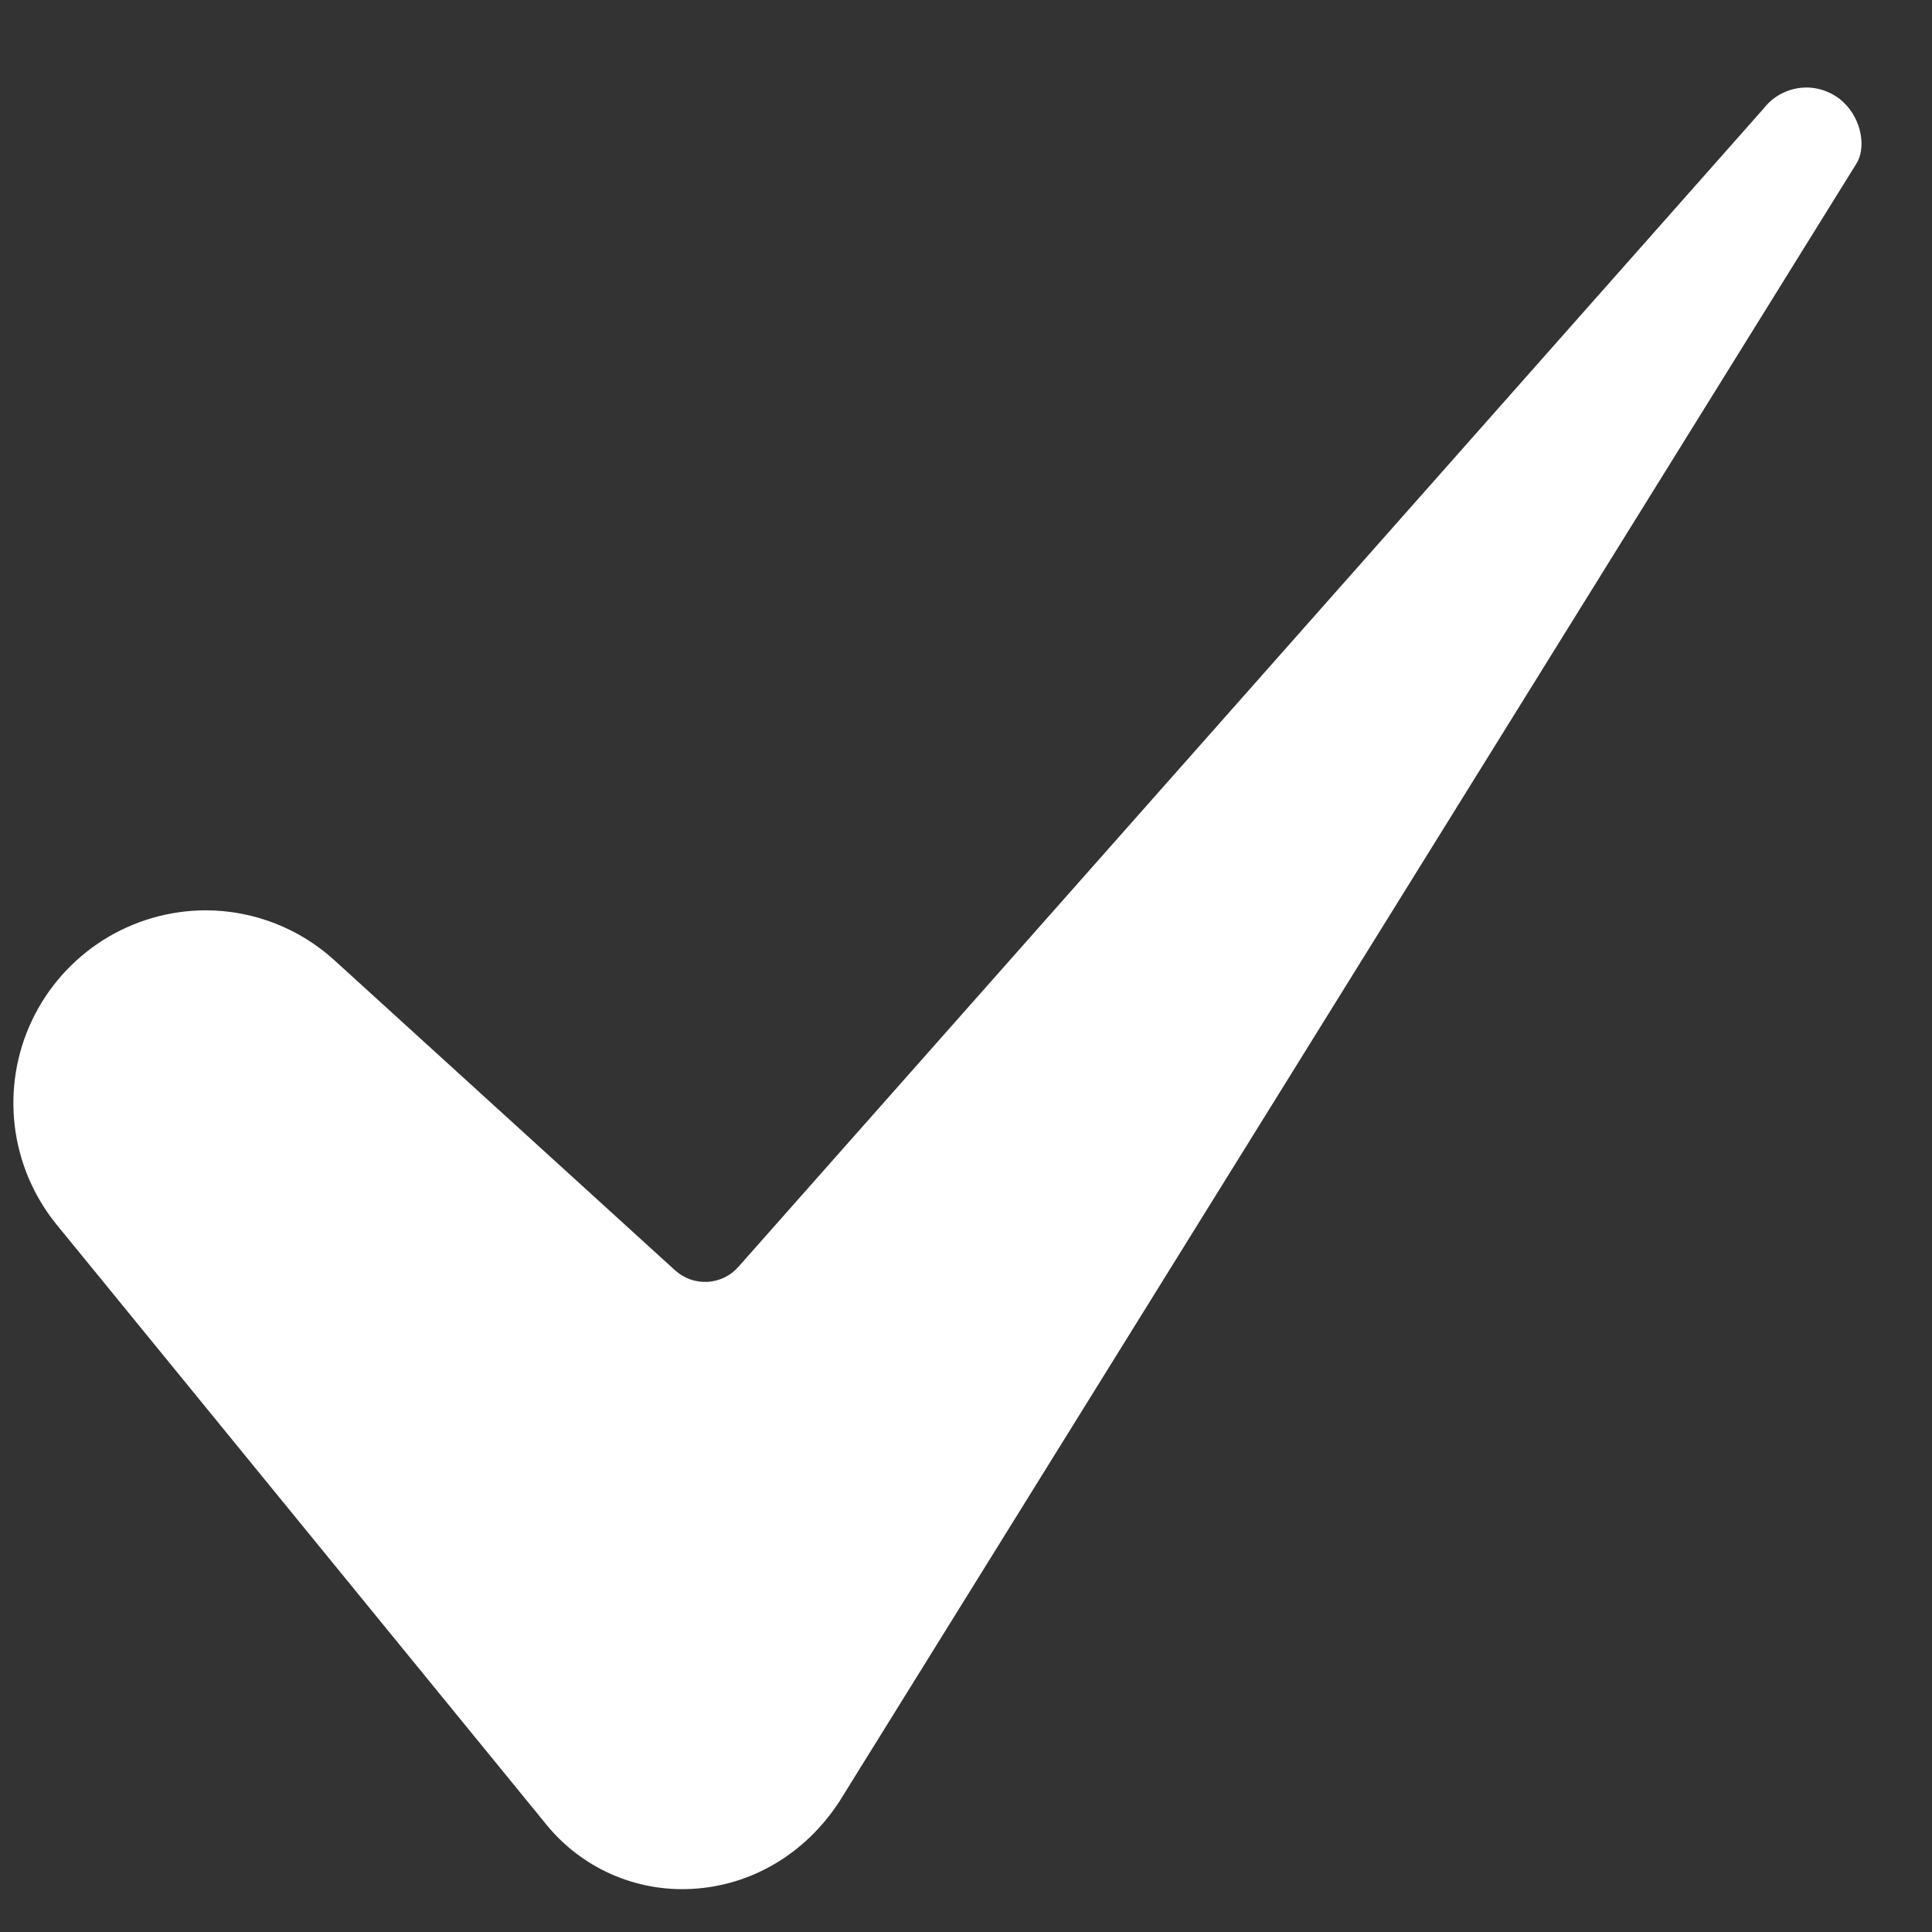 <svg width="22" height="22" viewBox="0 0 22 22" fill="none" xmlns="http://www.w3.org/2000/svg">
<rect x="0" y="0" width="22" height="22" fill="#333333" stroke="none"/>
<path d="M2.34 10.366C1.926 10.367 1.52 10.486 1.171 10.707C0.821 10.93 0.541 11.246 0.364 11.62C0.186 11.995 0.119 12.411 0.168 12.823C0.218 13.234 0.383 13.623 0.644 13.944L6.216 20.77C6.415 21.017 6.67 21.212 6.959 21.341C7.249 21.469 7.565 21.527 7.881 21.509C8.557 21.472 9.168 21.111 9.557 20.516L21.132 1.875C21.134 1.871 21.136 1.868 21.138 1.865C21.247 1.699 21.211 1.368 20.987 1.16C20.926 1.103 20.853 1.06 20.774 1.032C20.695 1.004 20.611 0.992 20.527 0.998C20.443 1.004 20.362 1.027 20.287 1.066C20.212 1.104 20.147 1.157 20.094 1.222C20.089 1.228 20.085 1.233 20.081 1.238L8.407 14.427C8.363 14.477 8.309 14.518 8.249 14.547C8.188 14.576 8.123 14.593 8.056 14.597C7.989 14.6 7.922 14.591 7.859 14.568C7.796 14.546 7.738 14.511 7.688 14.466L3.814 10.94C3.412 10.571 2.886 10.366 2.34 10.366Z" fill="white"/>
</svg>
